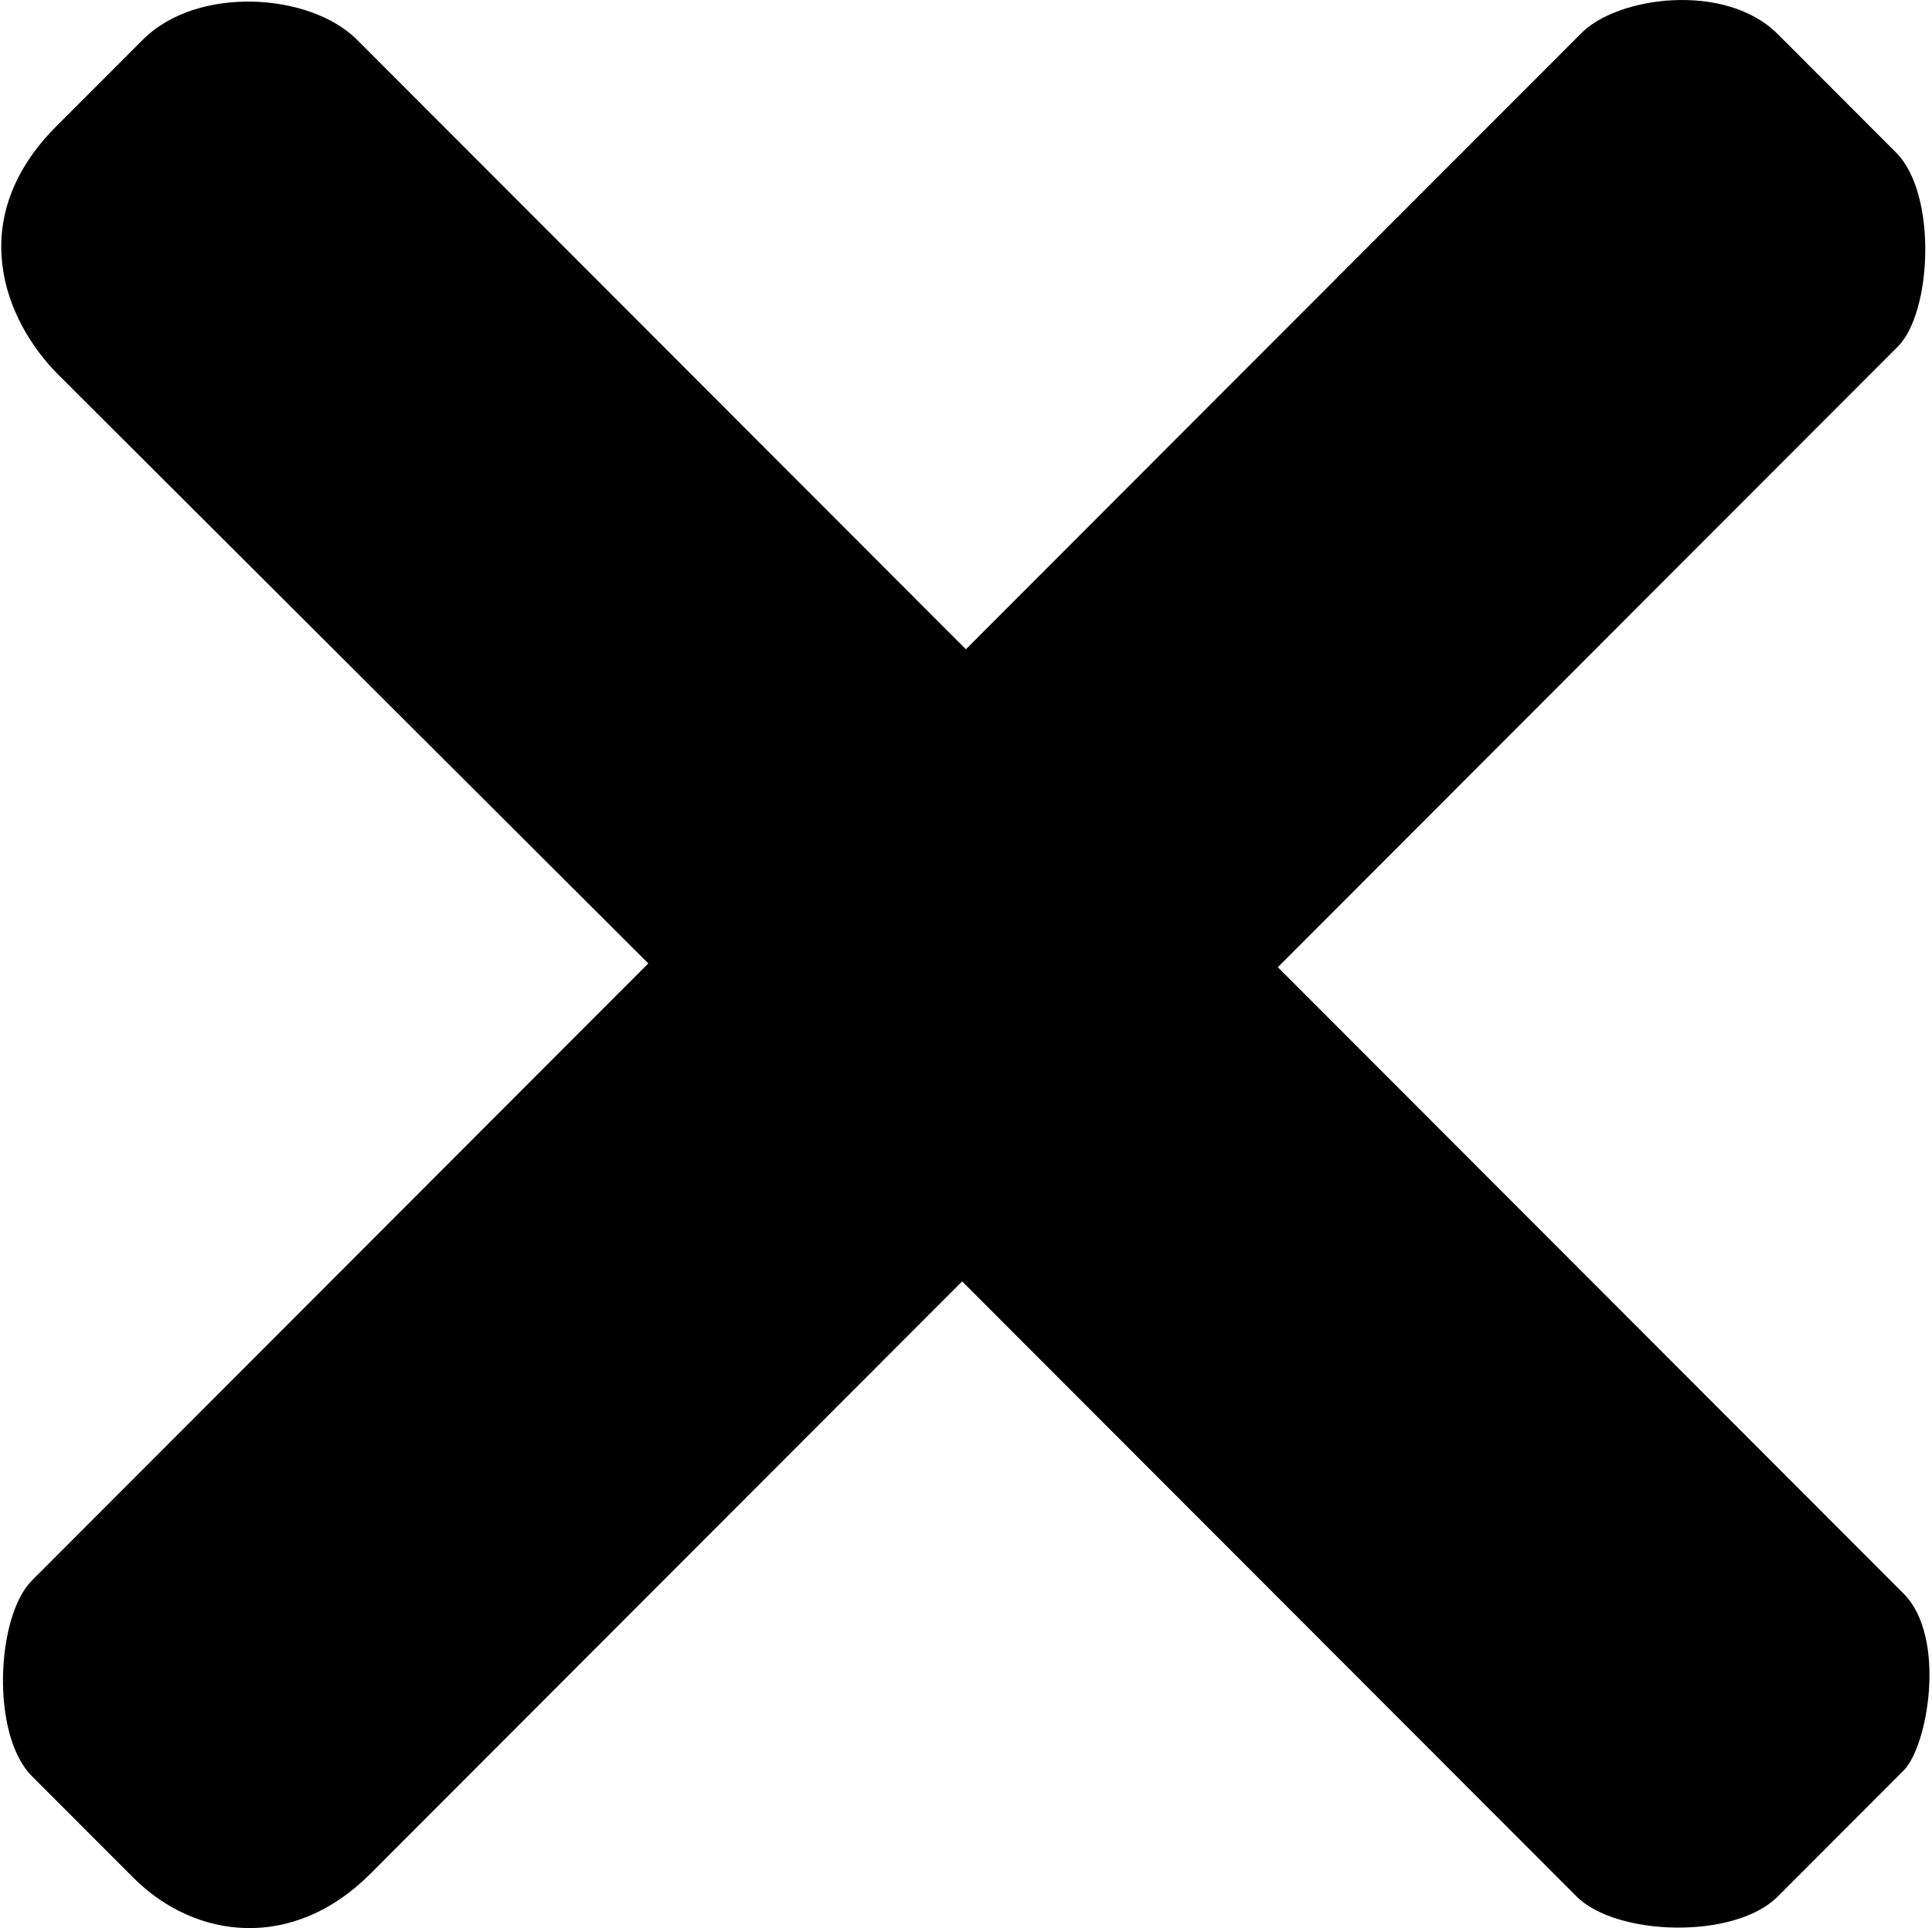 <svg width="513" height="512" viewBox="0 0 513 512" fill="none" xmlns="http://www.w3.org/2000/svg">
<path d="M8.473 419.695L172.143 255.838L15.459 99.475C0.988 84.987 -9.491 58.011 14.96 33.532L37.913 10.552C52.384 -3.935 82.324 -1.937 94.799 10.552L256.473 172.411L419.644 9.054C429.125 -0.938 458.067 -4.934 472.039 9.054L503.475 40.526C514.453 51.517 512.957 82.989 503.975 91.982L339.306 256.838L505.471 423.192C516.948 434.682 511.958 463.657 505.471 470.151L472.039 503.622C460.562 515.112 429.125 514.113 418.646 503.622L255.475 340.265L98.292 497.627C77.833 518.11 51.885 515.112 35.418 498.626L8.473 471.65C-2.505 460.66 -1.008 429.187 8.473 419.695Z" fill="currentColor"/>
</svg>
